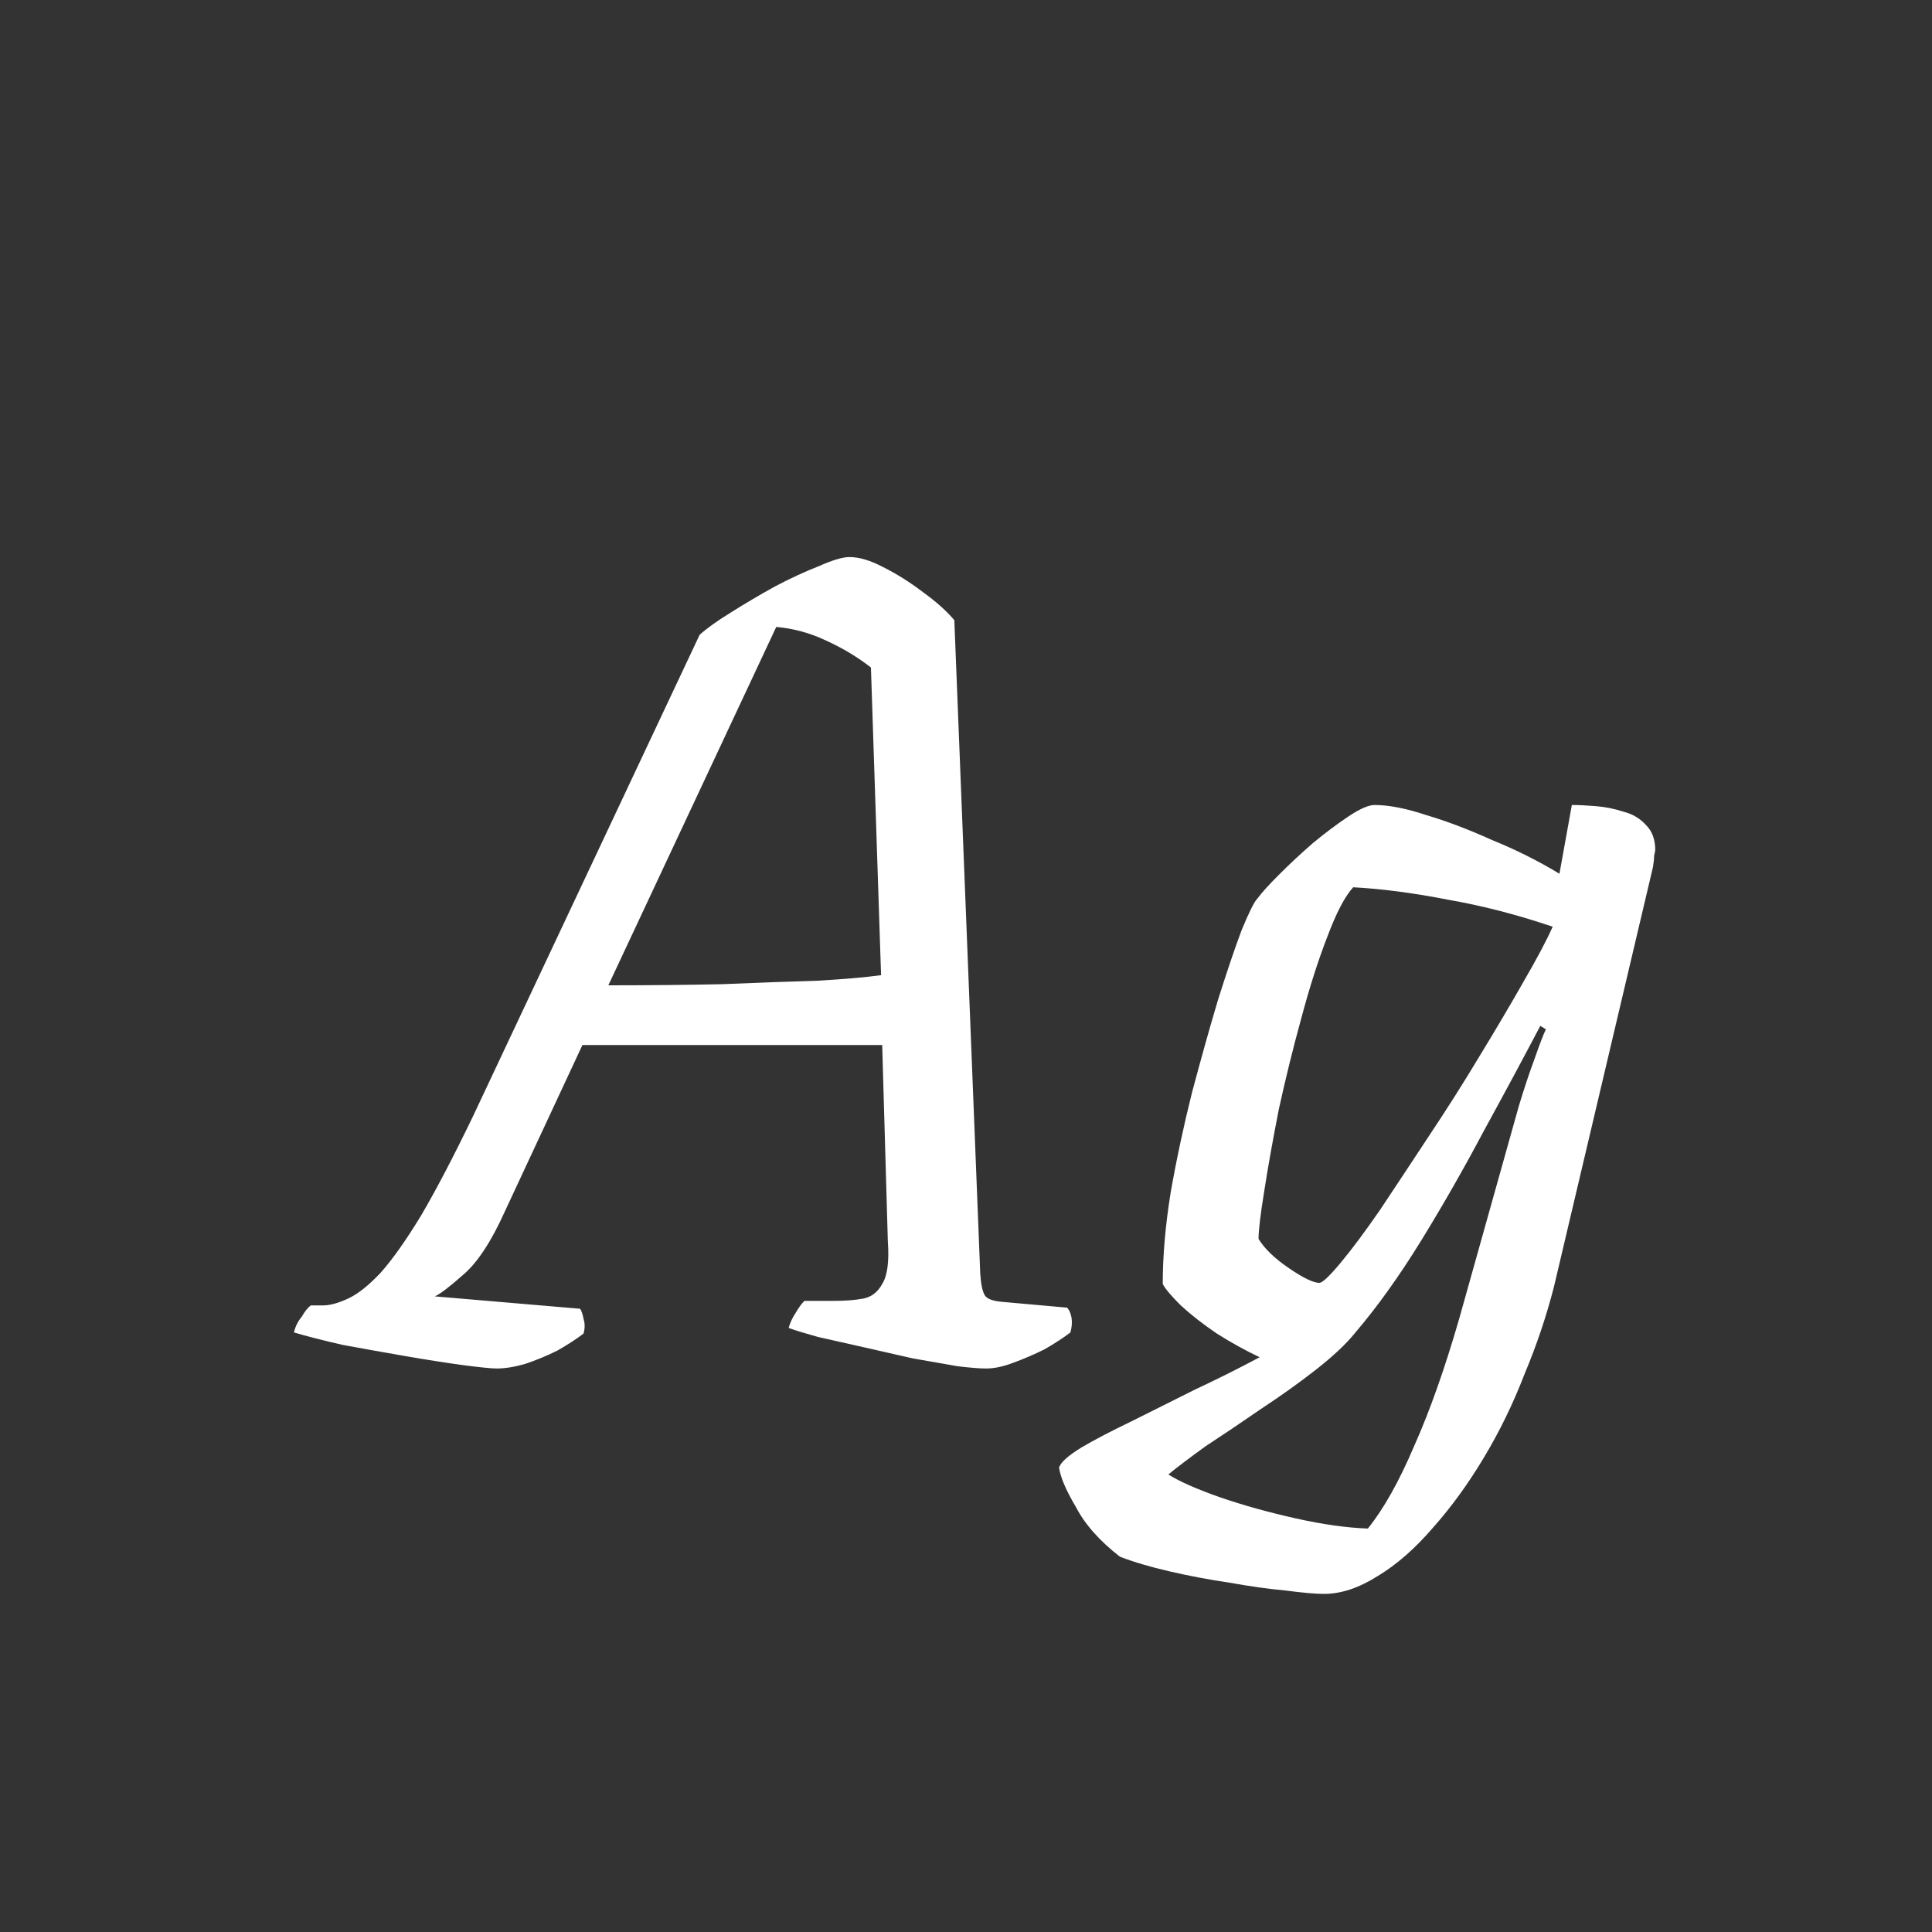 <svg width="24" height="24" viewBox="0 0 24 24" fill="none" xmlns="http://www.w3.org/2000/svg">
<rect x="0" y="0" width="24" height="24" fill="#333333" stroke="none"/>
<path d="M6.171 17C6.105 17 5.965 16.986 5.751 16.958C5.545 16.93 5.307 16.893 5.037 16.846C4.766 16.799 4.505 16.753 4.253 16.706C4.01 16.65 3.809 16.599 3.651 16.552C3.669 16.477 3.702 16.412 3.749 16.356C3.786 16.291 3.823 16.244 3.861 16.216H4.015C4.099 16.216 4.201 16.188 4.323 16.132C4.444 16.076 4.579 15.969 4.729 15.81C4.878 15.642 5.046 15.404 5.233 15.096C5.419 14.779 5.634 14.368 5.877 13.864L8.691 7.886C8.784 7.802 8.915 7.709 9.083 7.606C9.26 7.494 9.442 7.387 9.629 7.284C9.825 7.181 10.007 7.097 10.175 7.032C10.343 6.957 10.469 6.92 10.553 6.92C10.674 6.92 10.814 6.962 10.973 7.046C11.141 7.13 11.304 7.233 11.463 7.354C11.631 7.475 11.761 7.592 11.855 7.704L12.177 15.824C12.186 15.955 12.205 16.043 12.233 16.09C12.261 16.137 12.34 16.165 12.471 16.174L13.255 16.244C13.283 16.272 13.301 16.314 13.311 16.37C13.32 16.426 13.315 16.487 13.297 16.552C13.213 16.617 13.105 16.687 12.975 16.762C12.844 16.827 12.713 16.883 12.583 16.93C12.461 16.977 12.349 17 12.247 17C12.172 17 12.055 16.991 11.897 16.972C11.738 16.944 11.551 16.911 11.337 16.874C11.131 16.827 10.926 16.781 10.721 16.734C10.515 16.687 10.329 16.645 10.161 16.608C9.993 16.561 9.871 16.524 9.797 16.496C9.815 16.431 9.843 16.37 9.881 16.314C9.918 16.249 9.955 16.197 9.993 16.16H10.357C10.497 16.16 10.618 16.151 10.721 16.132C10.823 16.113 10.903 16.053 10.959 15.95C11.024 15.847 11.047 15.67 11.029 15.418L10.959 12.982H7.235L6.269 15.054C6.101 15.427 5.928 15.689 5.751 15.838C5.583 15.987 5.466 16.076 5.401 16.104L7.207 16.258C7.225 16.286 7.239 16.328 7.249 16.384C7.267 16.44 7.267 16.501 7.249 16.566C7.165 16.631 7.057 16.701 6.927 16.776C6.796 16.841 6.661 16.897 6.521 16.944C6.39 16.981 6.273 17 6.171 17ZM7.557 12.24C8.07 12.24 8.541 12.235 8.971 12.226C9.409 12.207 9.797 12.193 10.133 12.184C10.469 12.165 10.739 12.142 10.945 12.114L10.819 8.292C10.651 8.161 10.464 8.049 10.259 7.956C10.063 7.863 9.857 7.807 9.643 7.788L7.557 12.24ZM16.446 19.8C16.343 19.8 16.184 19.786 15.97 19.758C15.764 19.739 15.531 19.707 15.27 19.66C15.018 19.623 14.77 19.576 14.528 19.52C14.285 19.464 14.08 19.403 13.912 19.338C13.66 19.142 13.478 18.937 13.366 18.722C13.244 18.517 13.174 18.353 13.156 18.232C13.174 18.167 13.268 18.083 13.436 17.98C13.594 17.887 13.8 17.779 14.052 17.658C14.294 17.537 14.556 17.406 14.836 17.266C15.116 17.135 15.386 17 15.648 16.86C15.47 16.776 15.293 16.678 15.116 16.566C14.938 16.445 14.789 16.328 14.668 16.216C14.546 16.095 14.472 16.006 14.444 15.95C14.444 15.605 14.476 15.227 14.542 14.816C14.616 14.396 14.705 13.981 14.808 13.57C14.92 13.15 15.027 12.767 15.13 12.422C15.242 12.067 15.34 11.778 15.424 11.554C15.517 11.33 15.582 11.199 15.62 11.162C15.676 11.087 15.764 10.989 15.886 10.868C16.016 10.737 16.156 10.607 16.306 10.476C16.464 10.345 16.614 10.233 16.754 10.14C16.894 10.047 17.001 10 17.076 10C17.253 10 17.468 10.042 17.72 10.126C17.972 10.201 18.242 10.303 18.532 10.434C18.83 10.555 19.11 10.695 19.372 10.854L19.526 10C19.61 10 19.708 10.005 19.82 10.014C19.941 10.023 20.058 10.047 20.17 10.084C20.282 10.112 20.375 10.168 20.45 10.252C20.524 10.327 20.562 10.429 20.562 10.56C20.562 10.569 20.557 10.593 20.548 10.63C20.548 10.667 20.543 10.714 20.534 10.77L19.302 15.992C19.208 16.356 19.087 16.715 18.938 17.07C18.798 17.434 18.63 17.779 18.434 18.106C18.238 18.433 18.028 18.722 17.804 18.974C17.58 19.235 17.351 19.436 17.118 19.576C16.884 19.725 16.66 19.8 16.446 19.8ZM16.992 18.988C17.188 18.745 17.379 18.405 17.566 17.966C17.762 17.527 17.948 17 18.126 16.384L18.868 13.738C18.933 13.523 18.998 13.327 19.064 13.15C19.129 12.963 19.176 12.842 19.204 12.786L19.134 12.744C18.928 13.136 18.695 13.57 18.434 14.046C18.182 14.522 17.92 14.979 17.65 15.418C17.379 15.857 17.108 16.235 16.838 16.552C16.726 16.692 16.562 16.846 16.348 17.014C16.133 17.182 15.904 17.345 15.662 17.504C15.419 17.672 15.19 17.826 14.976 17.966C14.77 18.115 14.616 18.232 14.514 18.316C14.644 18.4 14.854 18.493 15.144 18.596C15.442 18.699 15.76 18.787 16.096 18.862C16.432 18.937 16.73 18.979 16.992 18.988ZM16.39 15.936C16.427 15.936 16.516 15.852 16.656 15.684C16.796 15.516 16.959 15.297 17.146 15.026C17.332 14.746 17.533 14.443 17.748 14.116C17.972 13.78 18.182 13.449 18.378 13.122C18.583 12.786 18.765 12.478 18.924 12.198C19.092 11.909 19.213 11.68 19.288 11.512C18.849 11.363 18.415 11.251 17.986 11.176C17.556 11.092 17.164 11.041 16.81 11.022C16.707 11.134 16.6 11.339 16.488 11.638C16.376 11.927 16.268 12.263 16.166 12.646C16.063 13.019 15.97 13.397 15.886 13.78C15.811 14.163 15.75 14.503 15.704 14.802C15.657 15.091 15.634 15.287 15.634 15.39C15.708 15.511 15.834 15.633 16.012 15.754C16.189 15.875 16.315 15.936 16.39 15.936Z" fill="white"/>
</svg>
